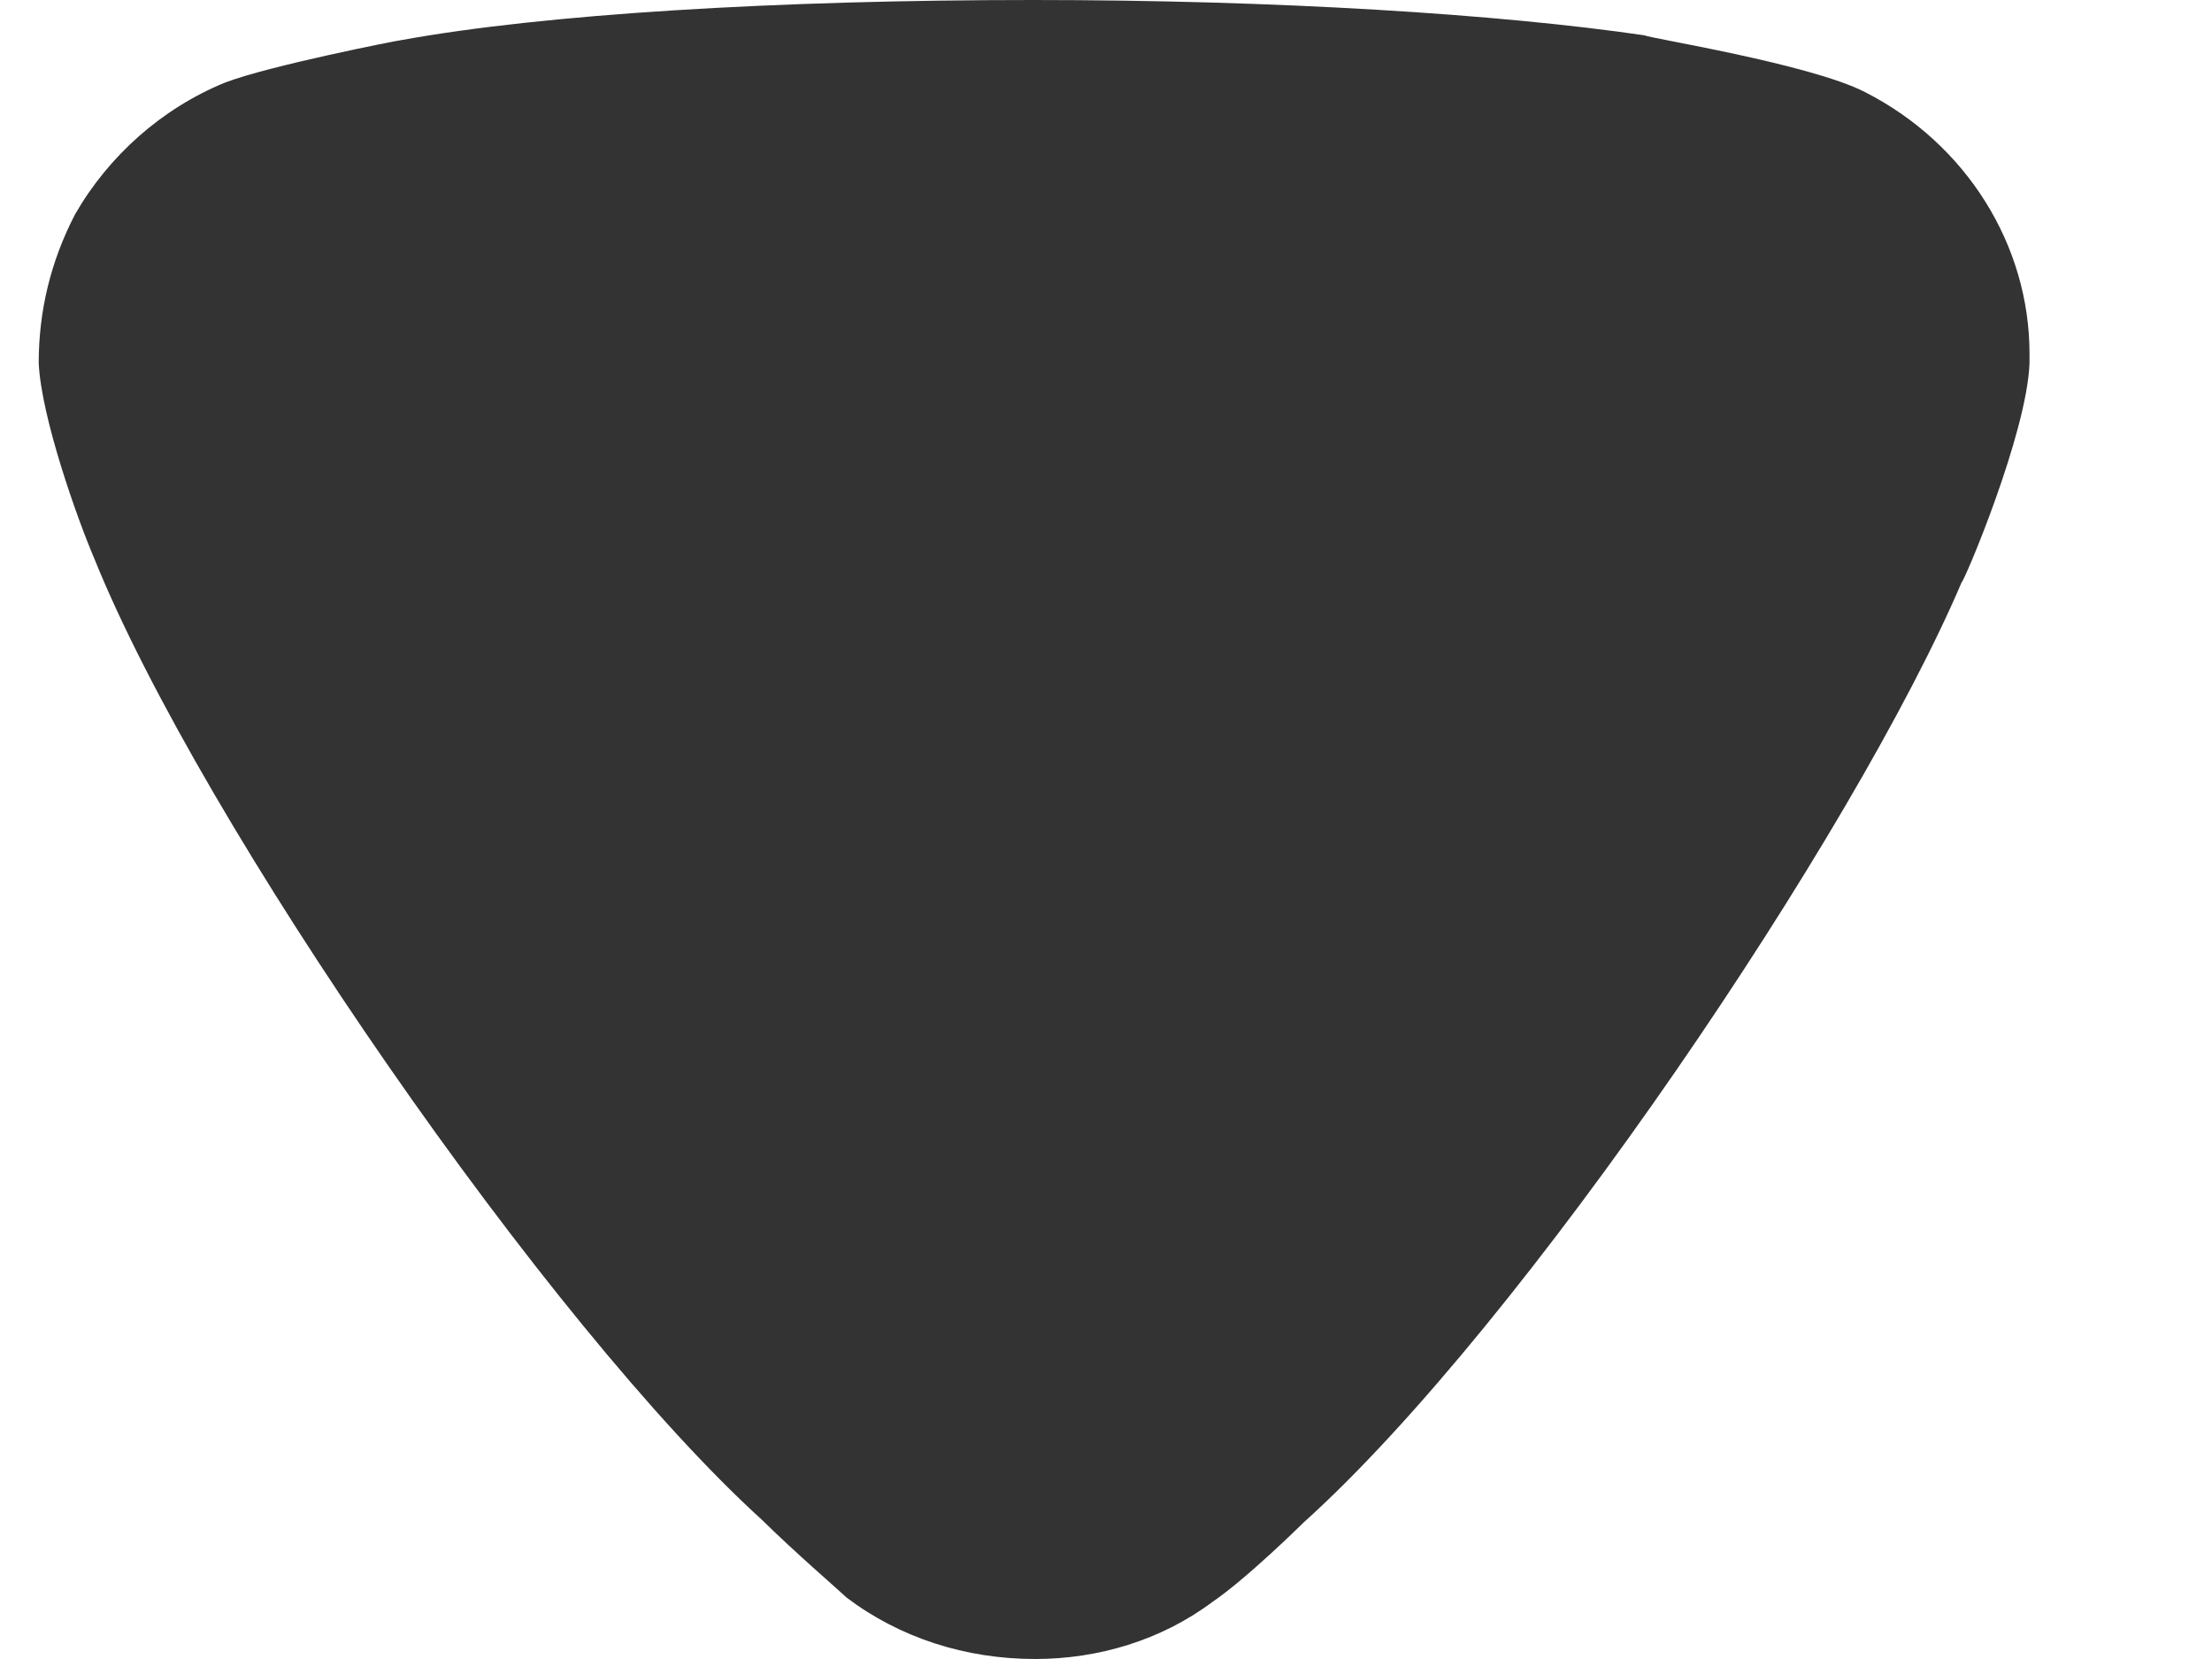 <svg width="8" height="6" viewBox="0 0 8 6" fill="none" xmlns="http://www.w3.org/2000/svg">
<path d="M3.062 5.778C3.027 5.745 2.878 5.617 2.756 5.497C1.986 4.798 0.726 2.975 0.341 2.02C0.279 1.875 0.149 1.509 0.14 1.313C0.14 1.125 0.183 0.946 0.271 0.776C0.393 0.563 0.586 0.392 0.813 0.299C0.971 0.238 1.443 0.145 1.452 0.145C1.968 0.051 2.808 0 3.735 0C4.619 0 5.424 0.051 5.949 0.128C5.957 0.137 6.544 0.23 6.745 0.333C7.112 0.52 7.34 0.887 7.34 1.279V1.313C7.331 1.568 7.103 2.105 7.095 2.105C6.71 3.008 5.511 4.79 4.715 5.506C4.715 5.506 4.511 5.708 4.383 5.795C4.199 5.932 3.972 6 3.744 6C3.491 6 3.254 5.923 3.062 5.778Z" fill="#333333"/>
</svg>
    